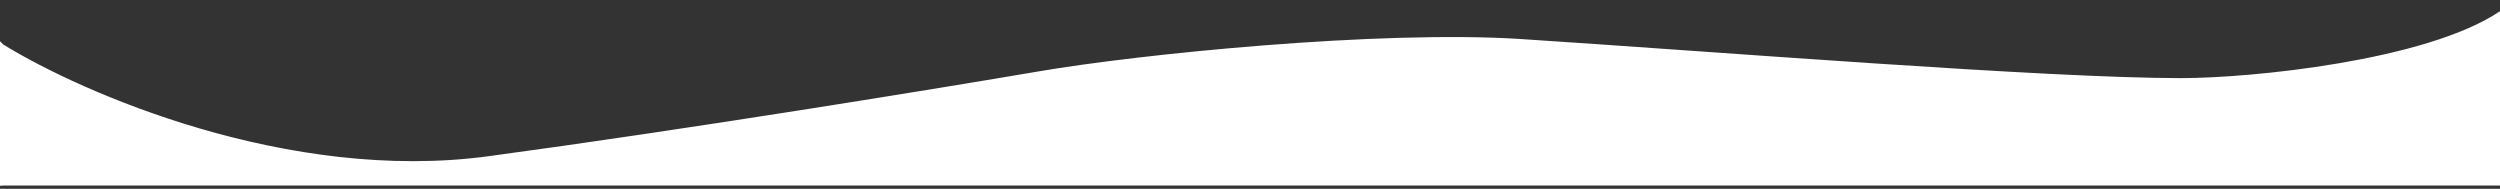 <svg width="1152" height="87" viewBox="0 0 1152 87" fill="none" xmlns="http://www.w3.org/2000/svg">
<rect x="0" y="0" width="1152" height="87" fill="#333333" stroke="none"/>
<path d="M225 72C133 84.4 37.667 42.833 1.5 20.5C-12.667 5.833 -46.4 -11.6 -68 36C-89.6 83.6 -30.667 88.833 1.5 85.5H1151.5C1161.5 86.333 1184.9 83.1 1198.5 63.5C1215.5 39 1185.5 -17 1151.5 5.5C1117.5 28 1037.31 36 1005 36C943 36 793 24 701 18C636.29 13.78 525.5 24.833 478 33C432 40.833 317 59.6 225 72Z" fill="white"/>
</svg>
